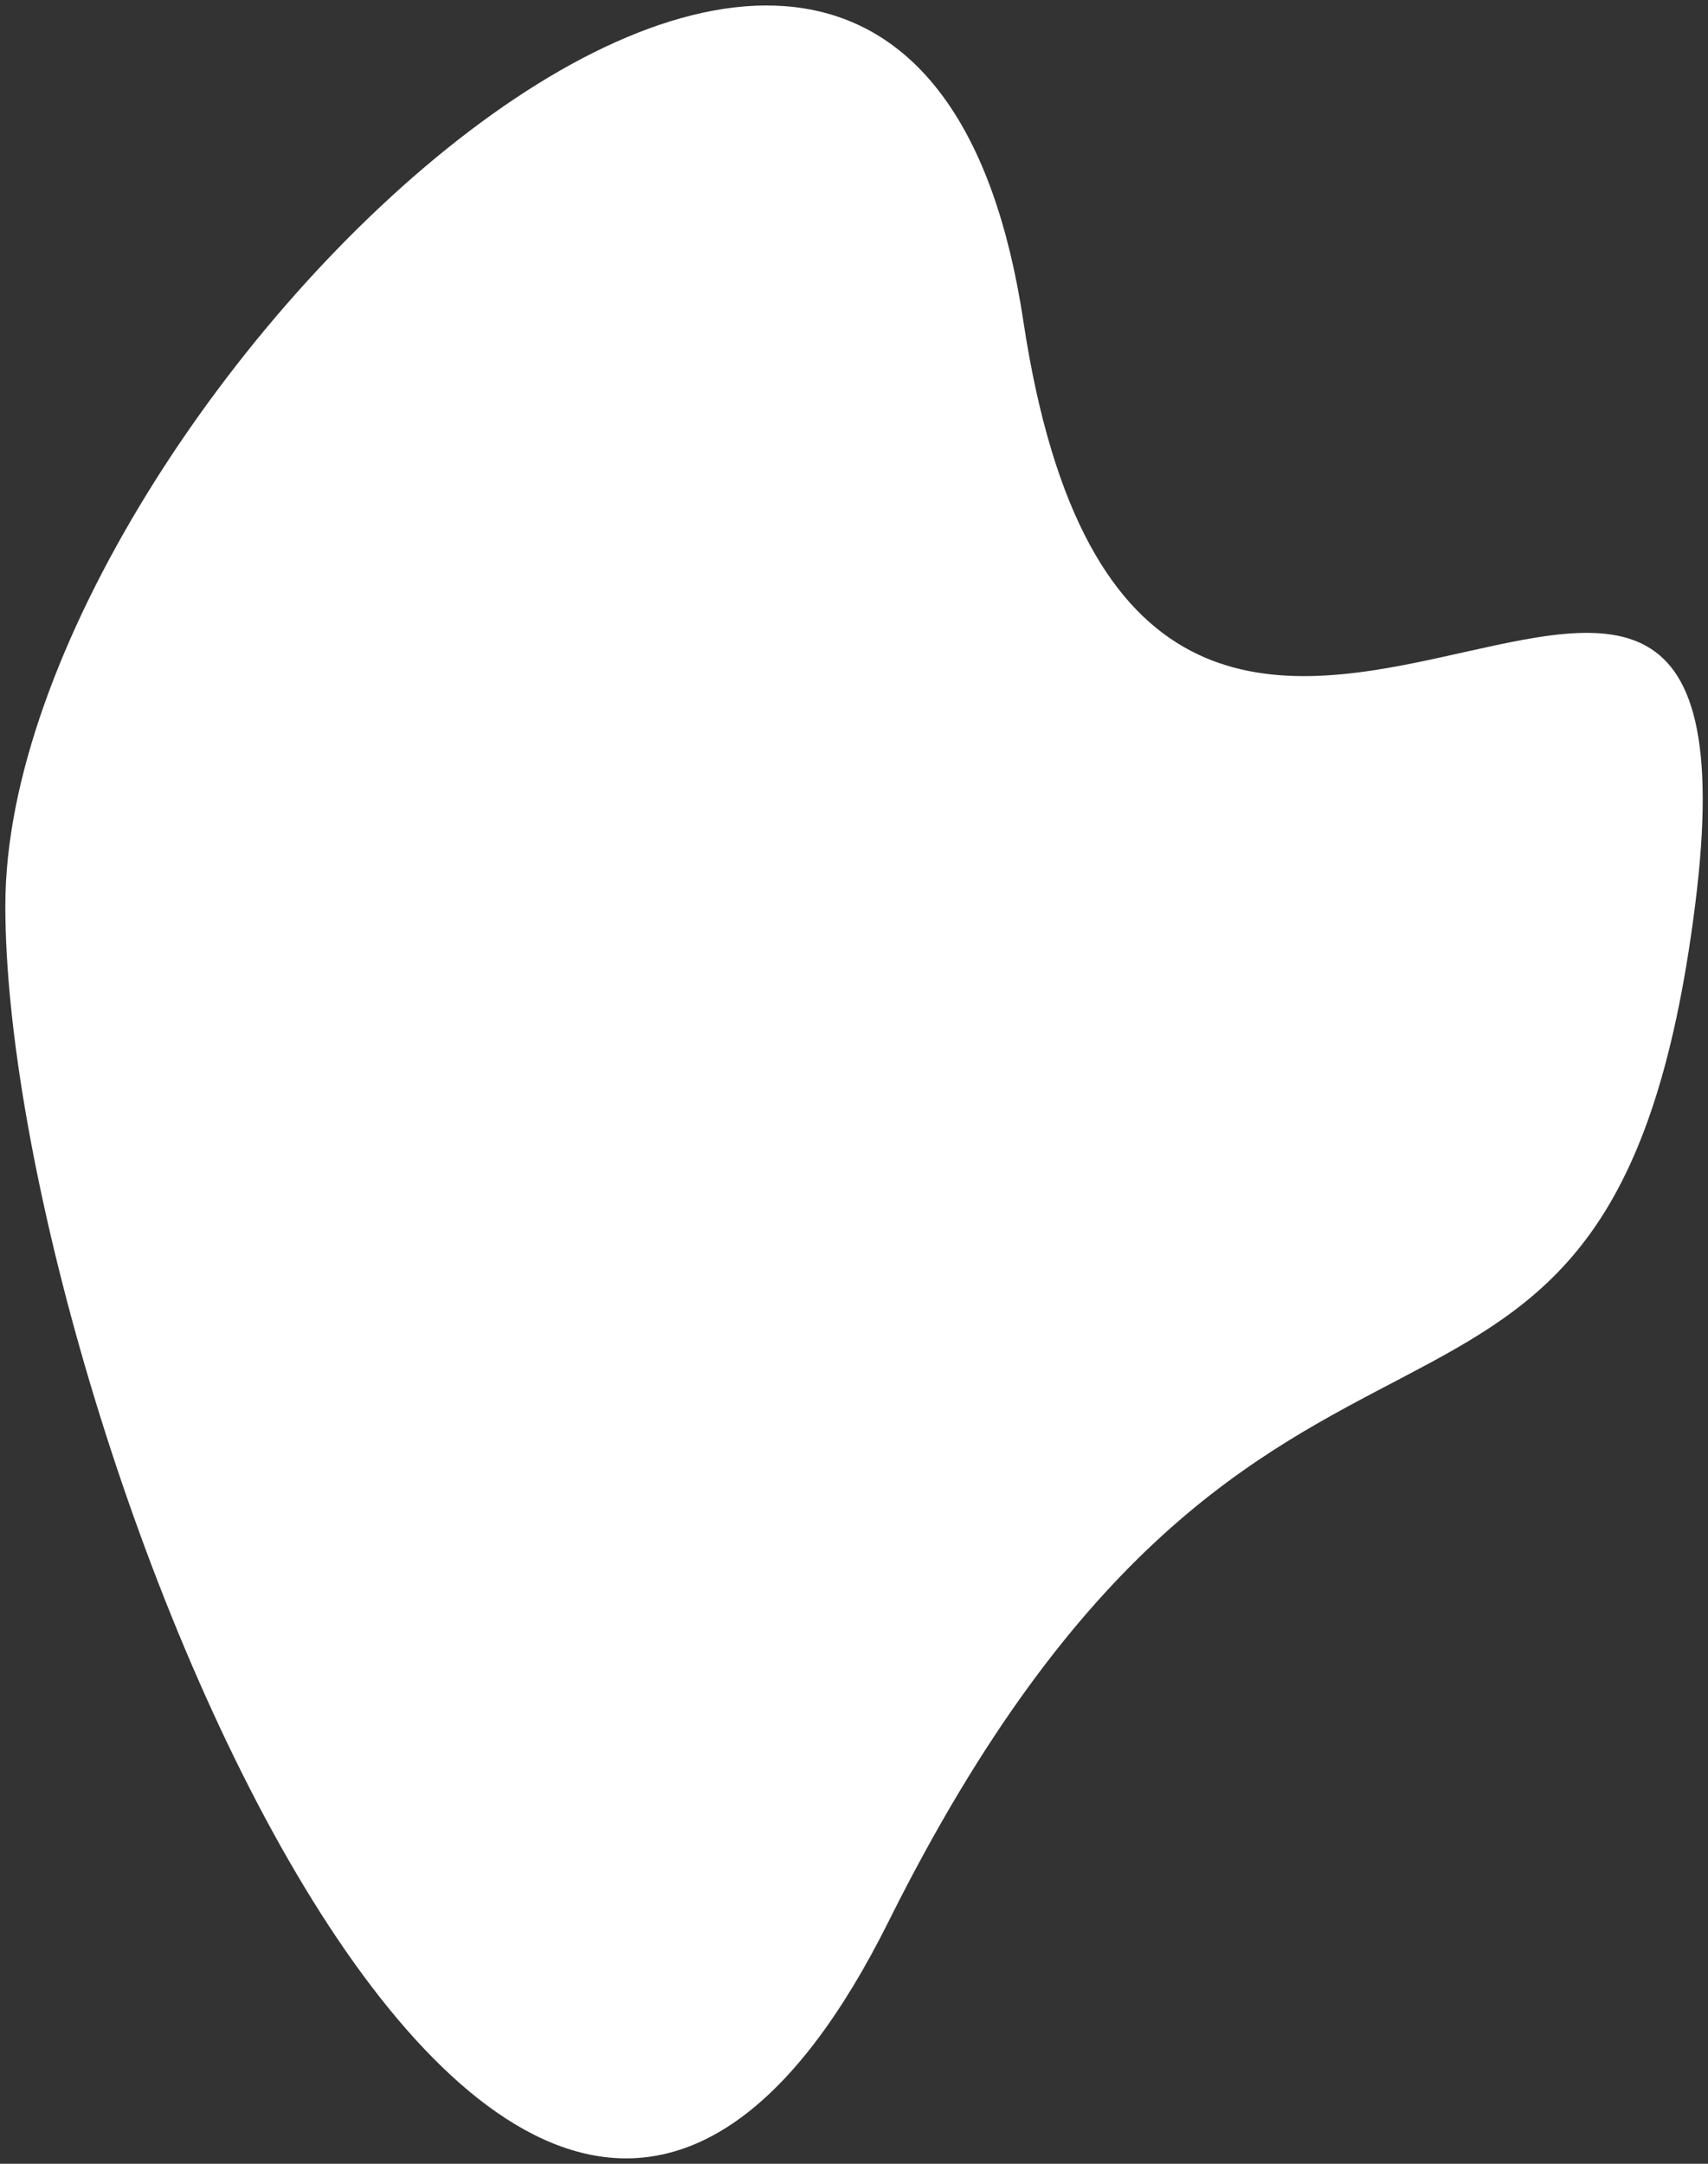 <svg id="Layer_3" data-name="Layer 1" xmlns="http://www.w3.org/2000/svg" viewBox="0 0 375 475"><rect x="0" y="0" width="375" height="475" fill="#333333" stroke="none"/><defs><style>.cls-1{fill:#fff;}</style></defs><path id="Path_23" data-name="Path 23" class="cls-1" d="M224.68,70.49c26.07,172.64,166-17.87,147.48,128.32s-93.64,55.66-177.07,223S1.17,308.66,1.17,198.81,198.6-102.16,224.68,70.49Z"/></svg>